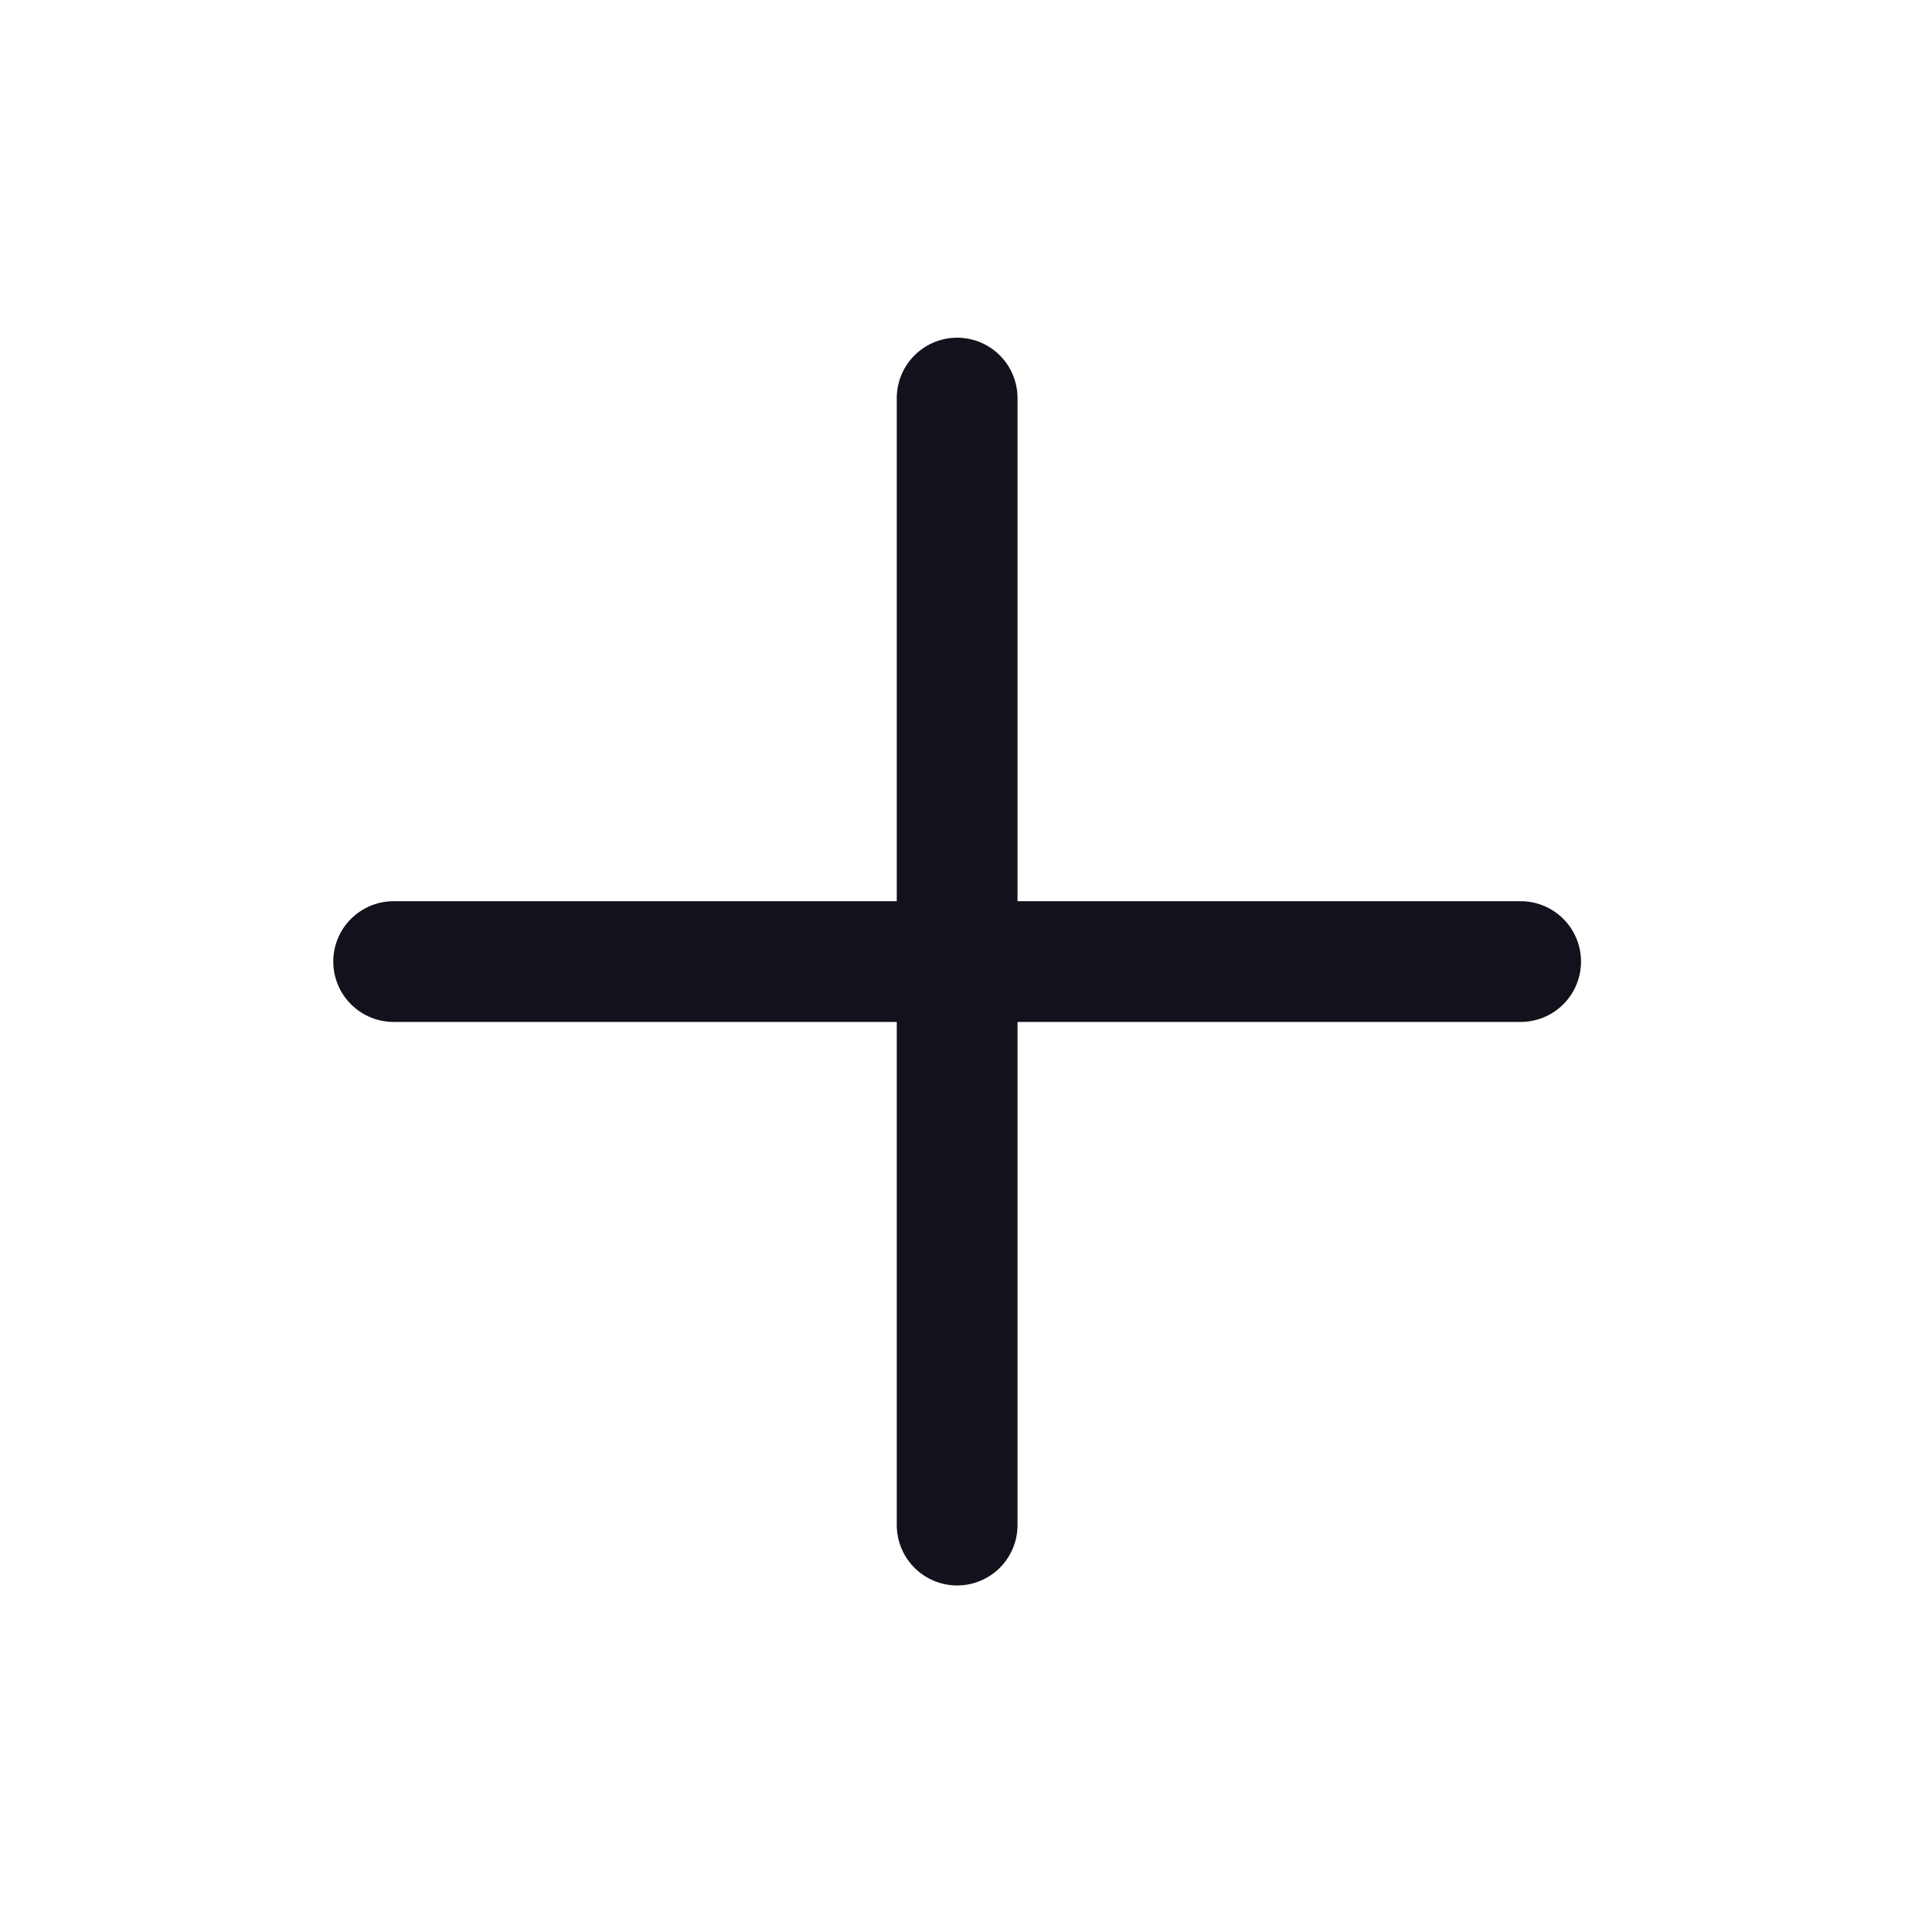 <svg xmlns="http://www.w3.org/2000/svg" width="24" height="24" viewBox="0 0 24 24" fill="none">
  <path d="M11.89 4.945V18.945" stroke="#12121D" stroke-width="1.5" stroke-linecap="round" stroke-linejoin="round"/>
  <path d="M4.89 11.945H18.89" stroke="#12121D" stroke-width="1.5" stroke-linecap="round" stroke-linejoin="round"/>
</svg>